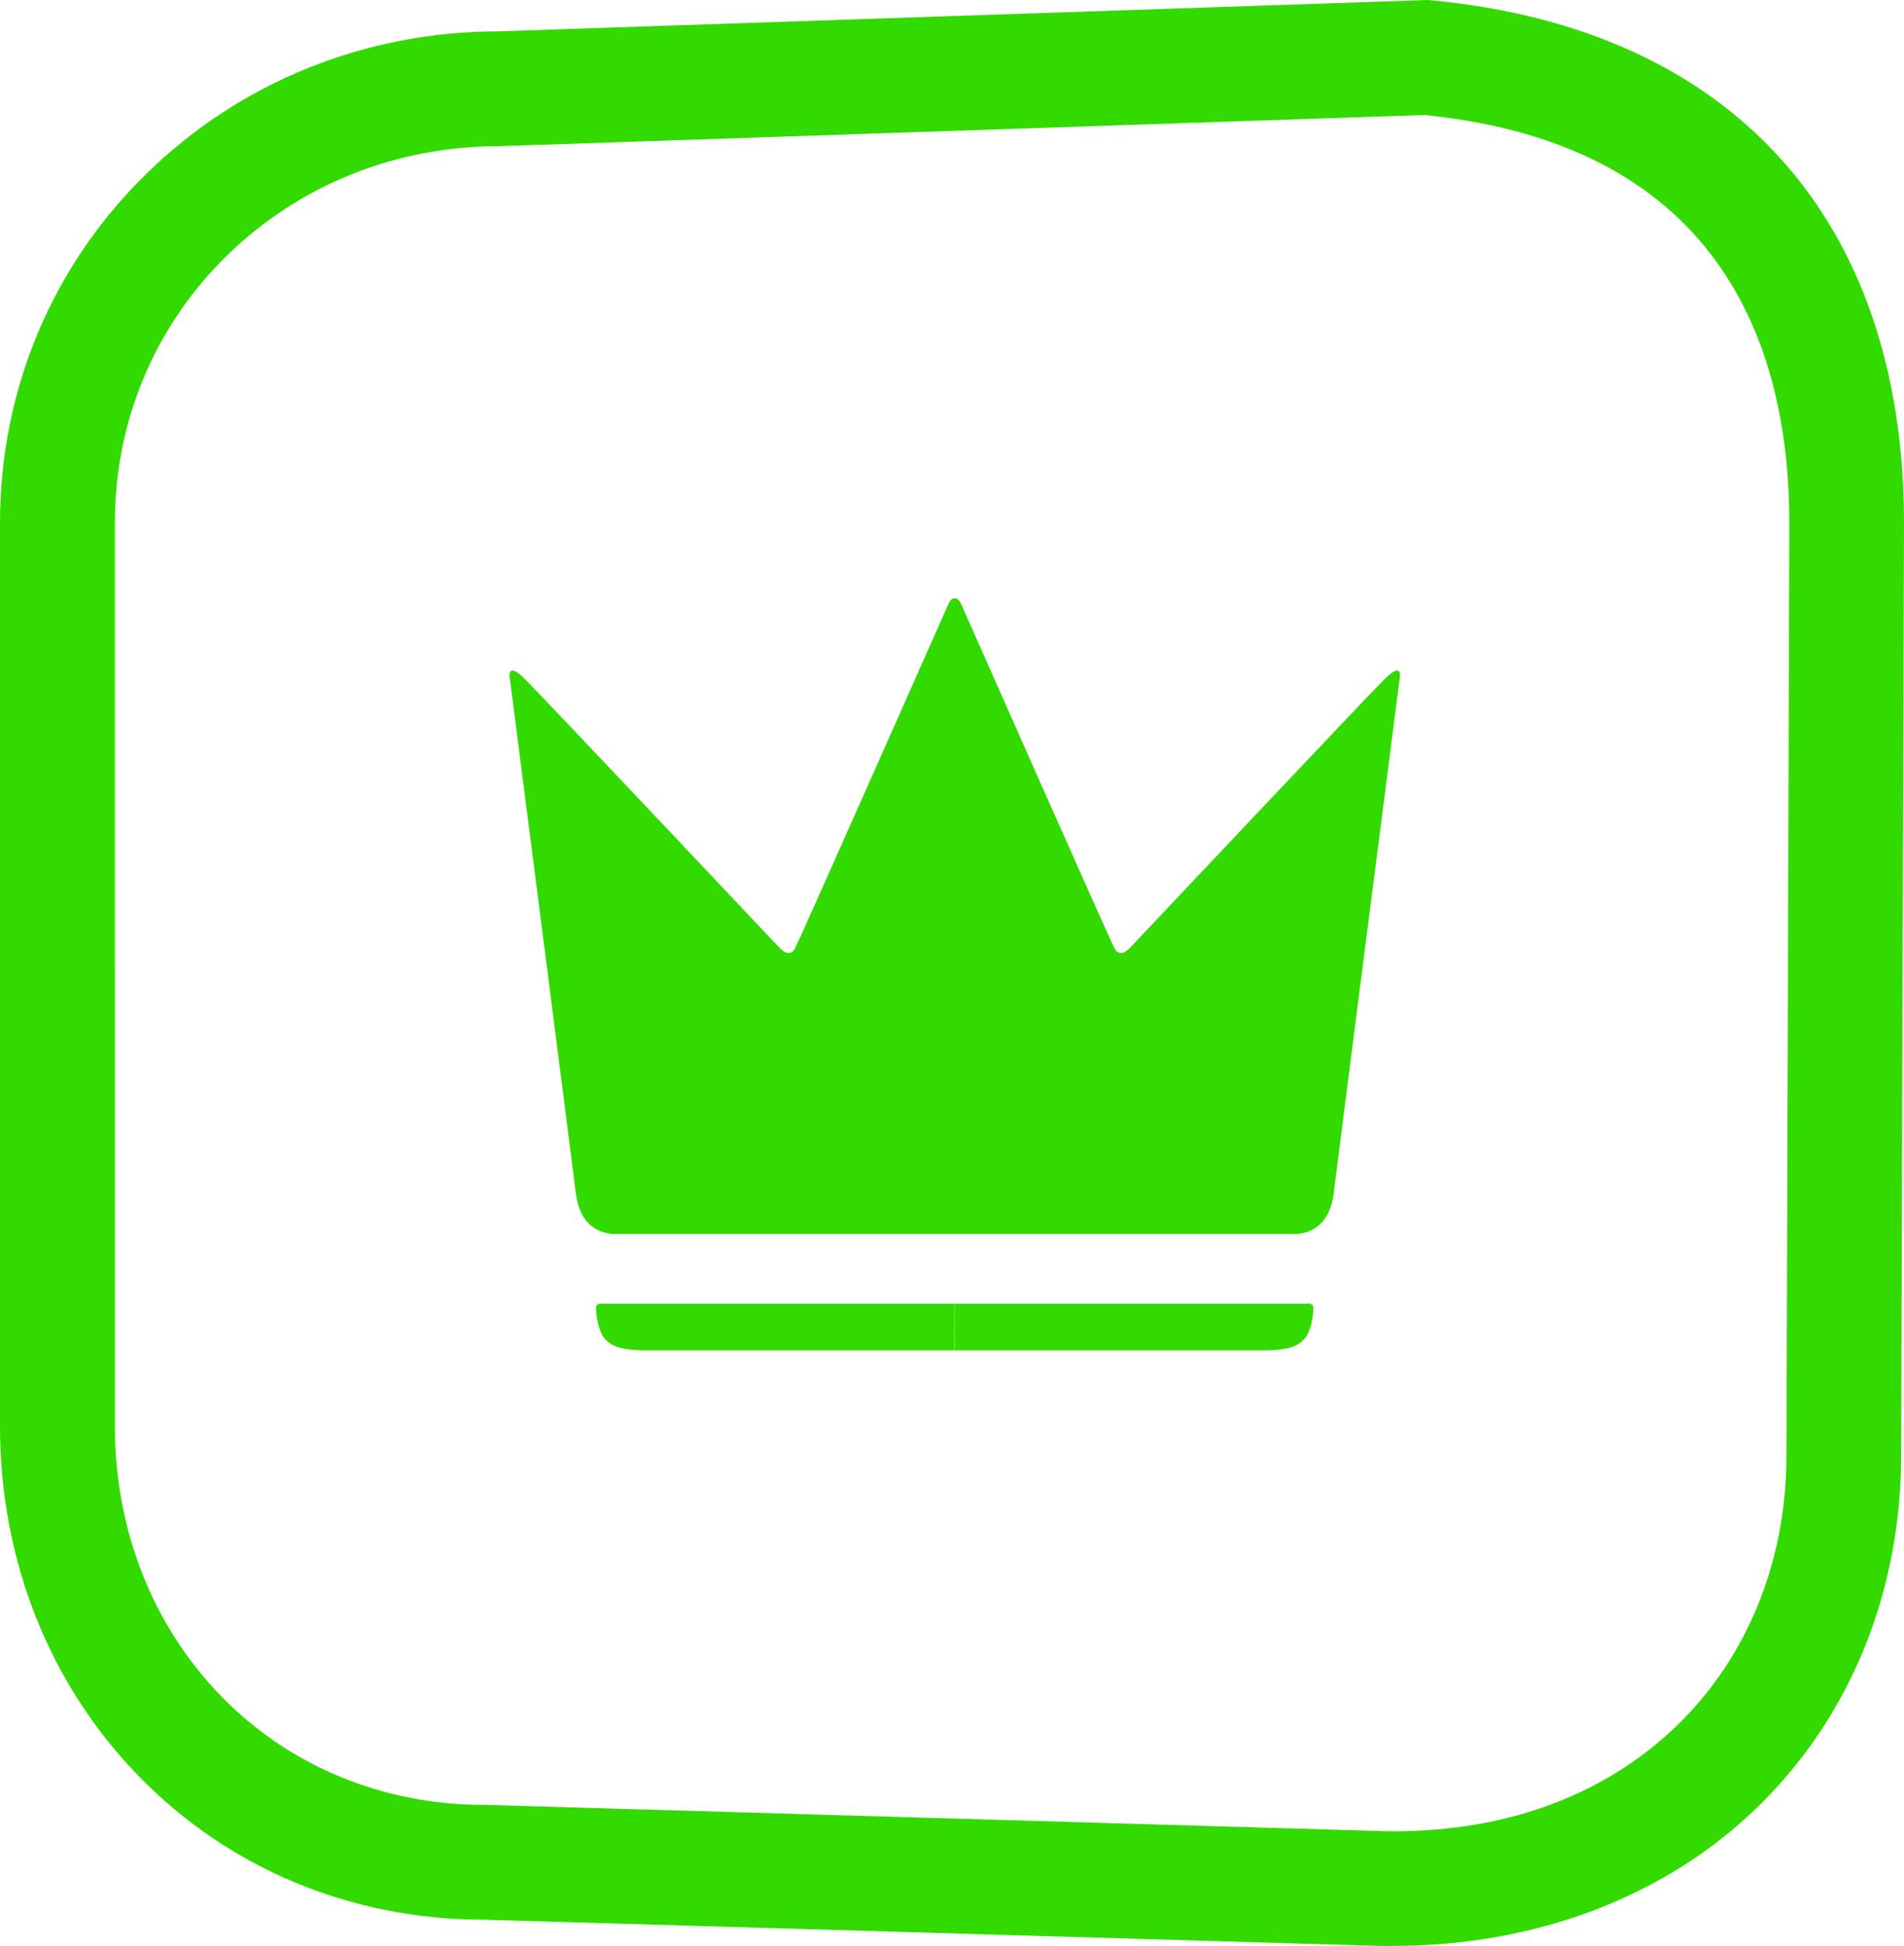 <?xml version="1.0" encoding="UTF-8"?><svg xmlns="http://www.w3.org/2000/svg" viewBox="0 0 293.21 299.66"><defs><style>.d{fill:#33da00;}</style></defs><g id="b"><g id="c"><g><path class="d" d="M214.43,299.66c-.72,0-1.44,0-2.16-.02h-.06l-137.79-4.03c-20.42-.03-39.28-7.91-53.14-22.19C7.56,259.28,0,240.17,0,219.62V80.53C0,60.05,8.02,40.94,22.59,26.71,36.99,12.64,56.19,4.87,76.68,4.83L219.87,0l.56,.05c46.25,4.37,72.78,33.7,72.78,80.47l-.44,143.57c0,20.98-7.8,40.18-21.97,54.04-14.23,13.92-34.18,21.52-56.37,21.52Zm-1.73-17.69c18.52,.43,34.33-5.29,45.75-16.46,10.74-10.51,16.66-25.22,16.66-41.43l.44-143.57c0-26.11-9.77-58.16-56.21-62.8l-142.5,4.8c-15.9,0-30.77,5.98-41.89,16.84-11.13,10.88-17.26,25.5-17.26,41.18V219.62c0,15.93,5.79,30.66,16.29,41.49,10.52,10.85,24.94,16.82,40.58,16.82h.26l137.89,4.03Z"/><path class="d" d="M147.02,190h-52.12s-5.38,.56-6.22-6.22c-.84-6.78-10.15-79.17-10.15-79.17,0,0-.7-3.05,2.35,0,3.05,3.05,39.23,41.41,39.23,41.41,0,0,1.46,1.65,2.33,0,.86-1.65,23.52-52.81,23.52-52.81,0,0,.37-1.07,1-1.07h.14c.63,0,1,1.07,1,1.07,0,0,22.65,51.16,23.52,52.81,.86,1.65,2.33,0,2.33,0,0,0,36.18-38.36,39.23-41.41,3.05-3.05,2.35,0,2.35,0,0,0-9.31,72.39-10.15,79.17-.84,6.78-6.22,6.22-6.22,6.22h-52.12"/><g><path class="d" d="M147.02,200.75h-54.28s-.96-.22-.96,.77,.39,3.61,1.41,4.7c1.02,1.08,2.47,1.72,6.38,1.72h47.44"/><path class="d" d="M147.02,200.75h54.28s.96-.22,.96,.77c0,.99-.39,3.61-1.41,4.7-1.02,1.08-2.47,1.72-6.38,1.72h-47.44"/></g></g></g></g></svg>